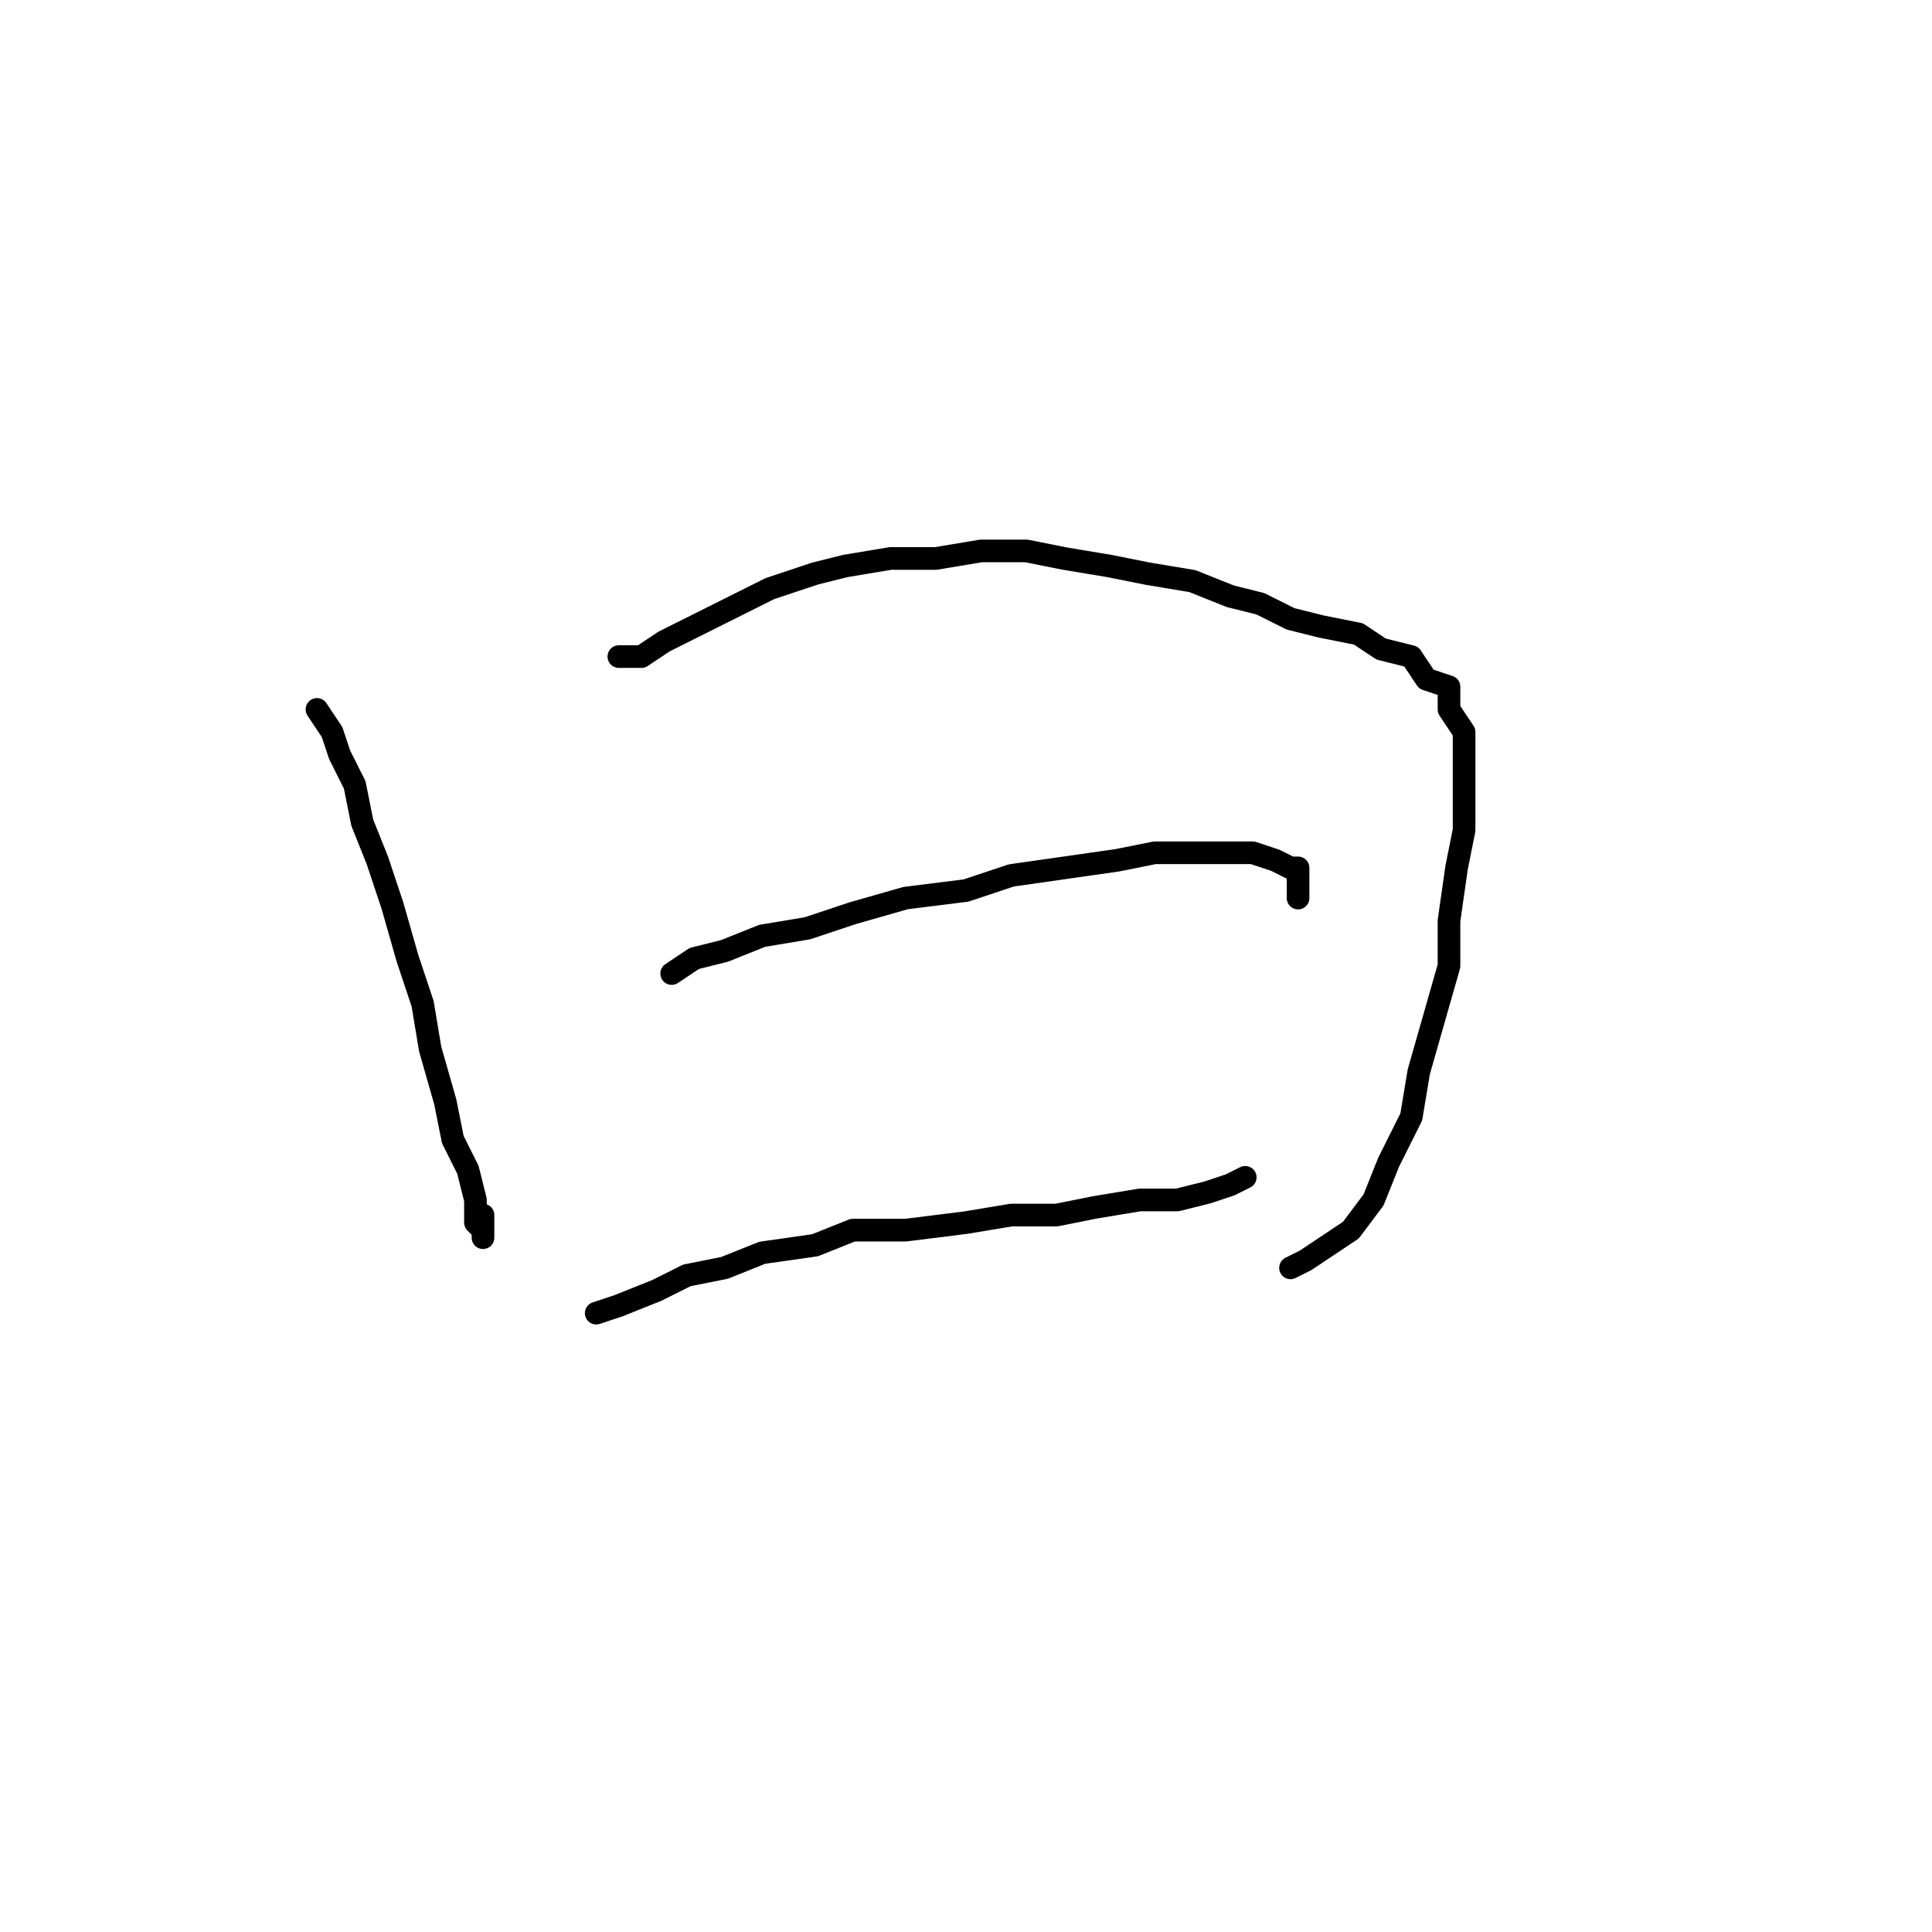 <?xml version="1.0" standalone="no"?>
    <svg width="256" height="256" xmlns="http://www.w3.org/2000/svg" version="1.1">
    <polyline stroke="black" stroke-width="3" stroke-linecap="round" fill="transparent" stroke-linejoin="round" points="42 94 44 97 45 100 47 104 48 109 50 114 52 120 54 127 56 133 57 139 59 146 60 151 62 155 63 159 63 162 64 163 64 164 64 163 64 161 64 161 " />
        <polyline stroke="black" stroke-width="3" stroke-linecap="round" fill="transparent" stroke-linejoin="round" points="82 87 85 87 88 85 92 83 94 82 98 80 102 78 108 76 112 75 118 74 124 74 130 73 136 73 141 74 147 75 152 76 158 77 163 79 167 80 171 82 175 83 180 84 183 86 187 87 189 90 192 91 192 94 194 97 194 101 194 105 194 110 193 115 192 122 192 128 190 135 188 142 187 148 184 154 182 159 179 163 176 165 173 167 171 168 171 168 " />
        <polyline stroke="black" stroke-width="3" stroke-linecap="round" fill="transparent" stroke-linejoin="round" points="89 129 92 127 96 126 101 124 107 123 113 121 120 119 128 118 134 116 141 115 148 114 153 113 159 113 164 113 166 113 169 114 171 115 172 115 172 117 172 119 172 119 " />
        <polyline stroke="black" stroke-width="3" stroke-linecap="round" fill="transparent" stroke-linejoin="round" points="79 174 82 173 87 171 91 169 96 168 101 166 108 165 113 163 120 163 128 162 134 161 140 161 145 160 151 159 156 159 160 158 163 157 165 156 165 156 " />
        </svg>